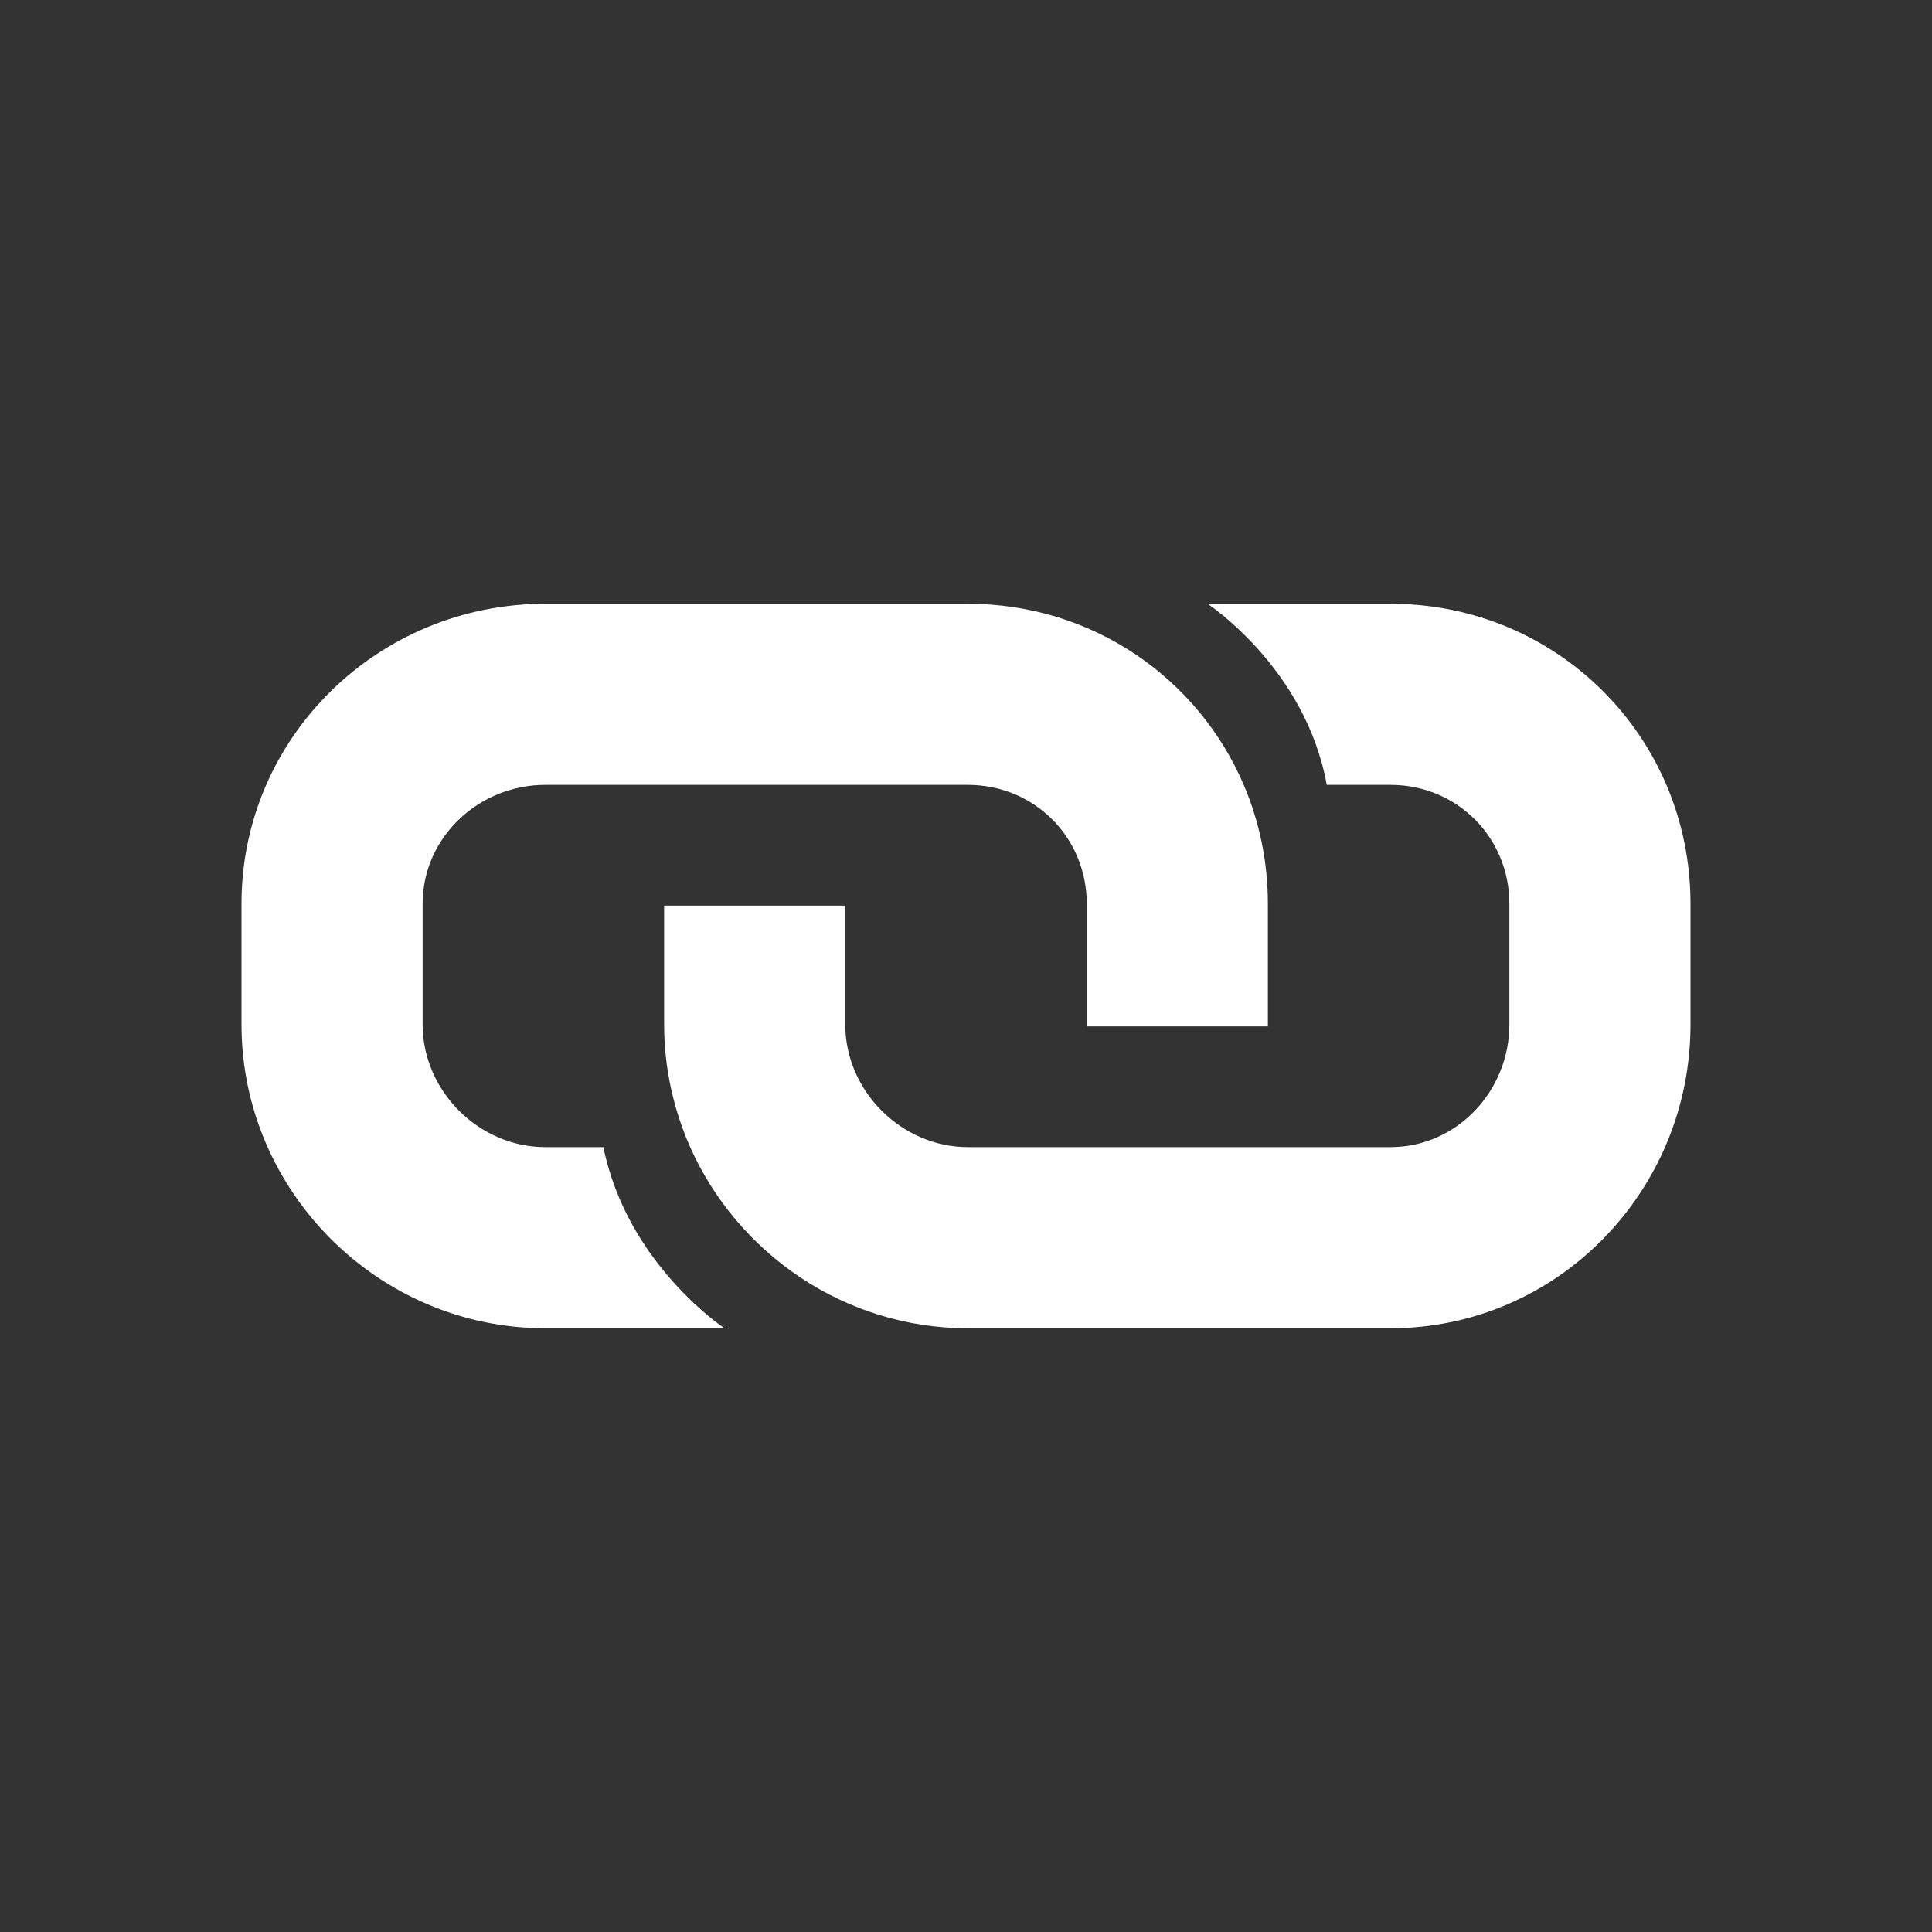 <?xml version="1.0" encoding="UTF-8" standalone="no"?>
<svg
   xmlns:dc="http://purl.org/dc/elements/1.1/"
   xmlns:cc="http://creativecommons.org/ns#"
   xmlns:rdf="http://www.w3.org/1999/02/22-rdf-syntax-ns#"
   xmlns:svg="http://www.w3.org/2000/svg"
   xmlns="http://www.w3.org/2000/svg"
   xmlns:sodipodi="http://sodipodi.sourceforge.net/DTD/sodipodi-0.dtd"
   xmlns:inkscape="http://www.inkscape.org/namespaces/inkscape"
   height="512px"
   id="Layer_1"
   style="enable-background:new 0 0 512 512;"
   version="1.1"
   viewBox="0 0 512 512"
   width="512px"
   xml:space="preserve"
   sodipodi:docname="link_white.svg"
   inkscape:version="1.0.1 (1.0.1+r73)"><rect x="0" y="0" width="512" height="512" fill="#333333" stroke="none"/><defs
     id="defs13" /><sodipodi:namedview
     pagecolor="#ffffff"
     bordercolor="#666666"
     borderopacity="1"
     objecttolerance="10"
     gridtolerance="10"
     guidetolerance="10"
     inkscape:pageopacity="0"
     inkscape:pageshadow="2"
     inkscape:window-width="1920"
     inkscape:window-height="1043"
     id="namedview11"
     showgrid="false"
     inkscape:zoom="1.6835938"
     inkscape:cx="256"
     inkscape:cy="256"
     inkscape:window-x="0"
     inkscape:window-y="0"
     inkscape:window-maximized="1"
     inkscape:current-layer="Layer_1" /><g
     id="g8"
     style="fill:#ffffff"><path
       d="M256.5,208H256v0C256.2,208,256.3,208,256.5,208z"
       id="path2"
       style="fill:#ffffff" /><path
       d="M368.5,160H320c0,0,26,17,31.6,48H368h0.5c17.6,0,31.5,13.9,31.5,31.5v32c0,17.6-13.9,32.5-31.5,32.5h-112   c-17.6,0-32.5-14.9-32.5-32.5V240h-48v31.5c0,11.5,2.5,22.5,6.9,32.5c12.6,28.2,40.9,48,73.6,48h112c44.2,0,79.5-36.3,79.5-80.5   v-32C448,195.3,412.7,160,368.5,160z"
       id="path4"
       style="fill:#ffffff" /><path
       d="M329.6,208c-12.1-28.3-40.1-48-73.1-48h-112c-44.2,0-80.5,35.3-80.5,79.5v32c0,44.2,36.3,80.5,80.5,80.5H192   c0,0-25.8-17-32.1-48h-15.4c-17.6,0-32.5-14.9-32.5-32.5v-32c0-17.6,14.9-31.5,32.5-31.5H256h0.5c17.6,0,31.5,13.9,31.5,31.5v32   c0,0.2,0,0.3,0,0.5h48c0-0.2,0-0.3,0-0.5v-32C336,228.3,333.7,217.6,329.6,208z"
       id="path6"
       style="fill:#ffffff" /></g></svg>
